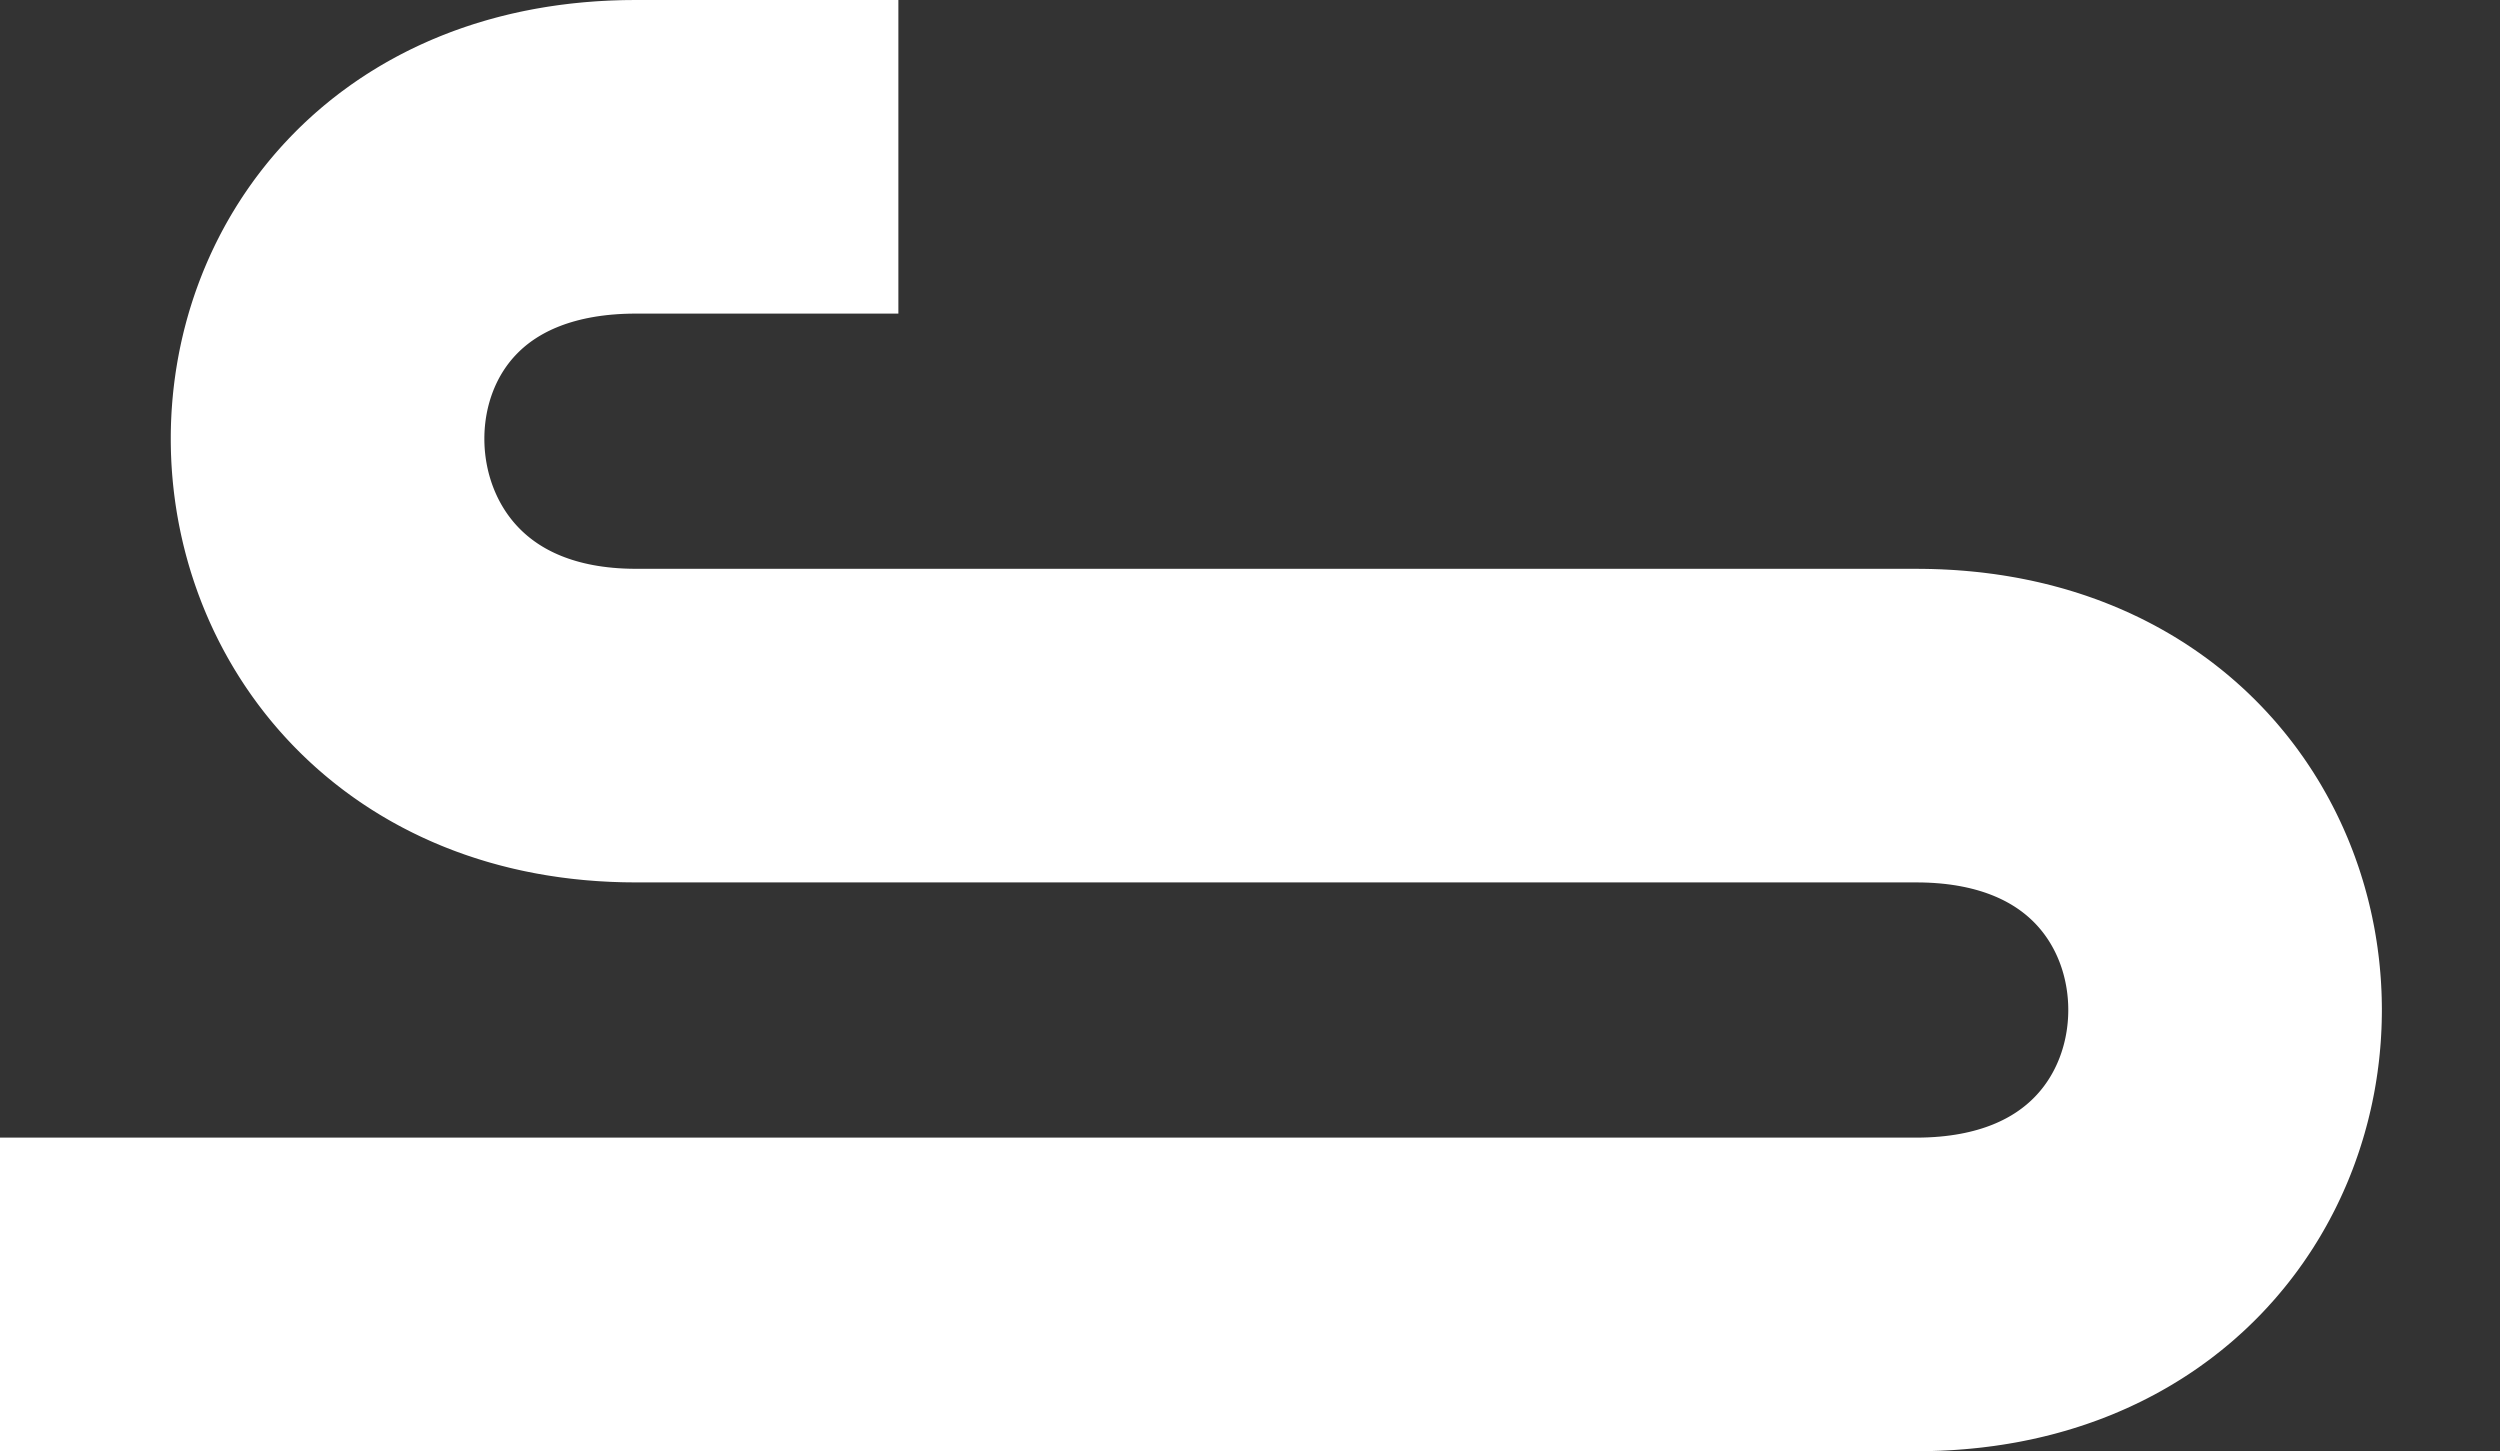<?xml version="1.0" encoding="UTF-8" standalone="no"?>
<svg
   width="1435"
   height="833"
   viewBox="0 0 1435 833"
   fill="none"
   version="1.1"
   id="svg174"
   xmlns="http://www.w3.org/2000/svg"
   xmlns:svg="http://www.w3.org/2000/svg">
  <rect x="0" y="0" width="1435" height="833" fill="#333333" stroke="none"/>
  <defs
     id="defs178" />
  <g
     id="layer5"
     transform="translate(-2890)">
    <path
       d="m 1445,743 h 1100 c 236.193,0 236.346,-326.5 0,-326.5 -236.347,0 -501.74,3e-5 -735,0 -233.261,-3e-5 -238.677,-326.5 0,-326.5 h 583.842 486.158"
       stroke="#000000"
       stroke-opacity="0.22"
       stroke-width="9"
       stroke-dasharray="31, 31"
       id="path172-5-9"
       style="stroke:#ffffff;stroke-width:180;stroke-dasharray:3983.4;stroke-dashoffset:918;stroke-opacity:1"
       transform="translate(1445)" />
  </g>
</svg>
